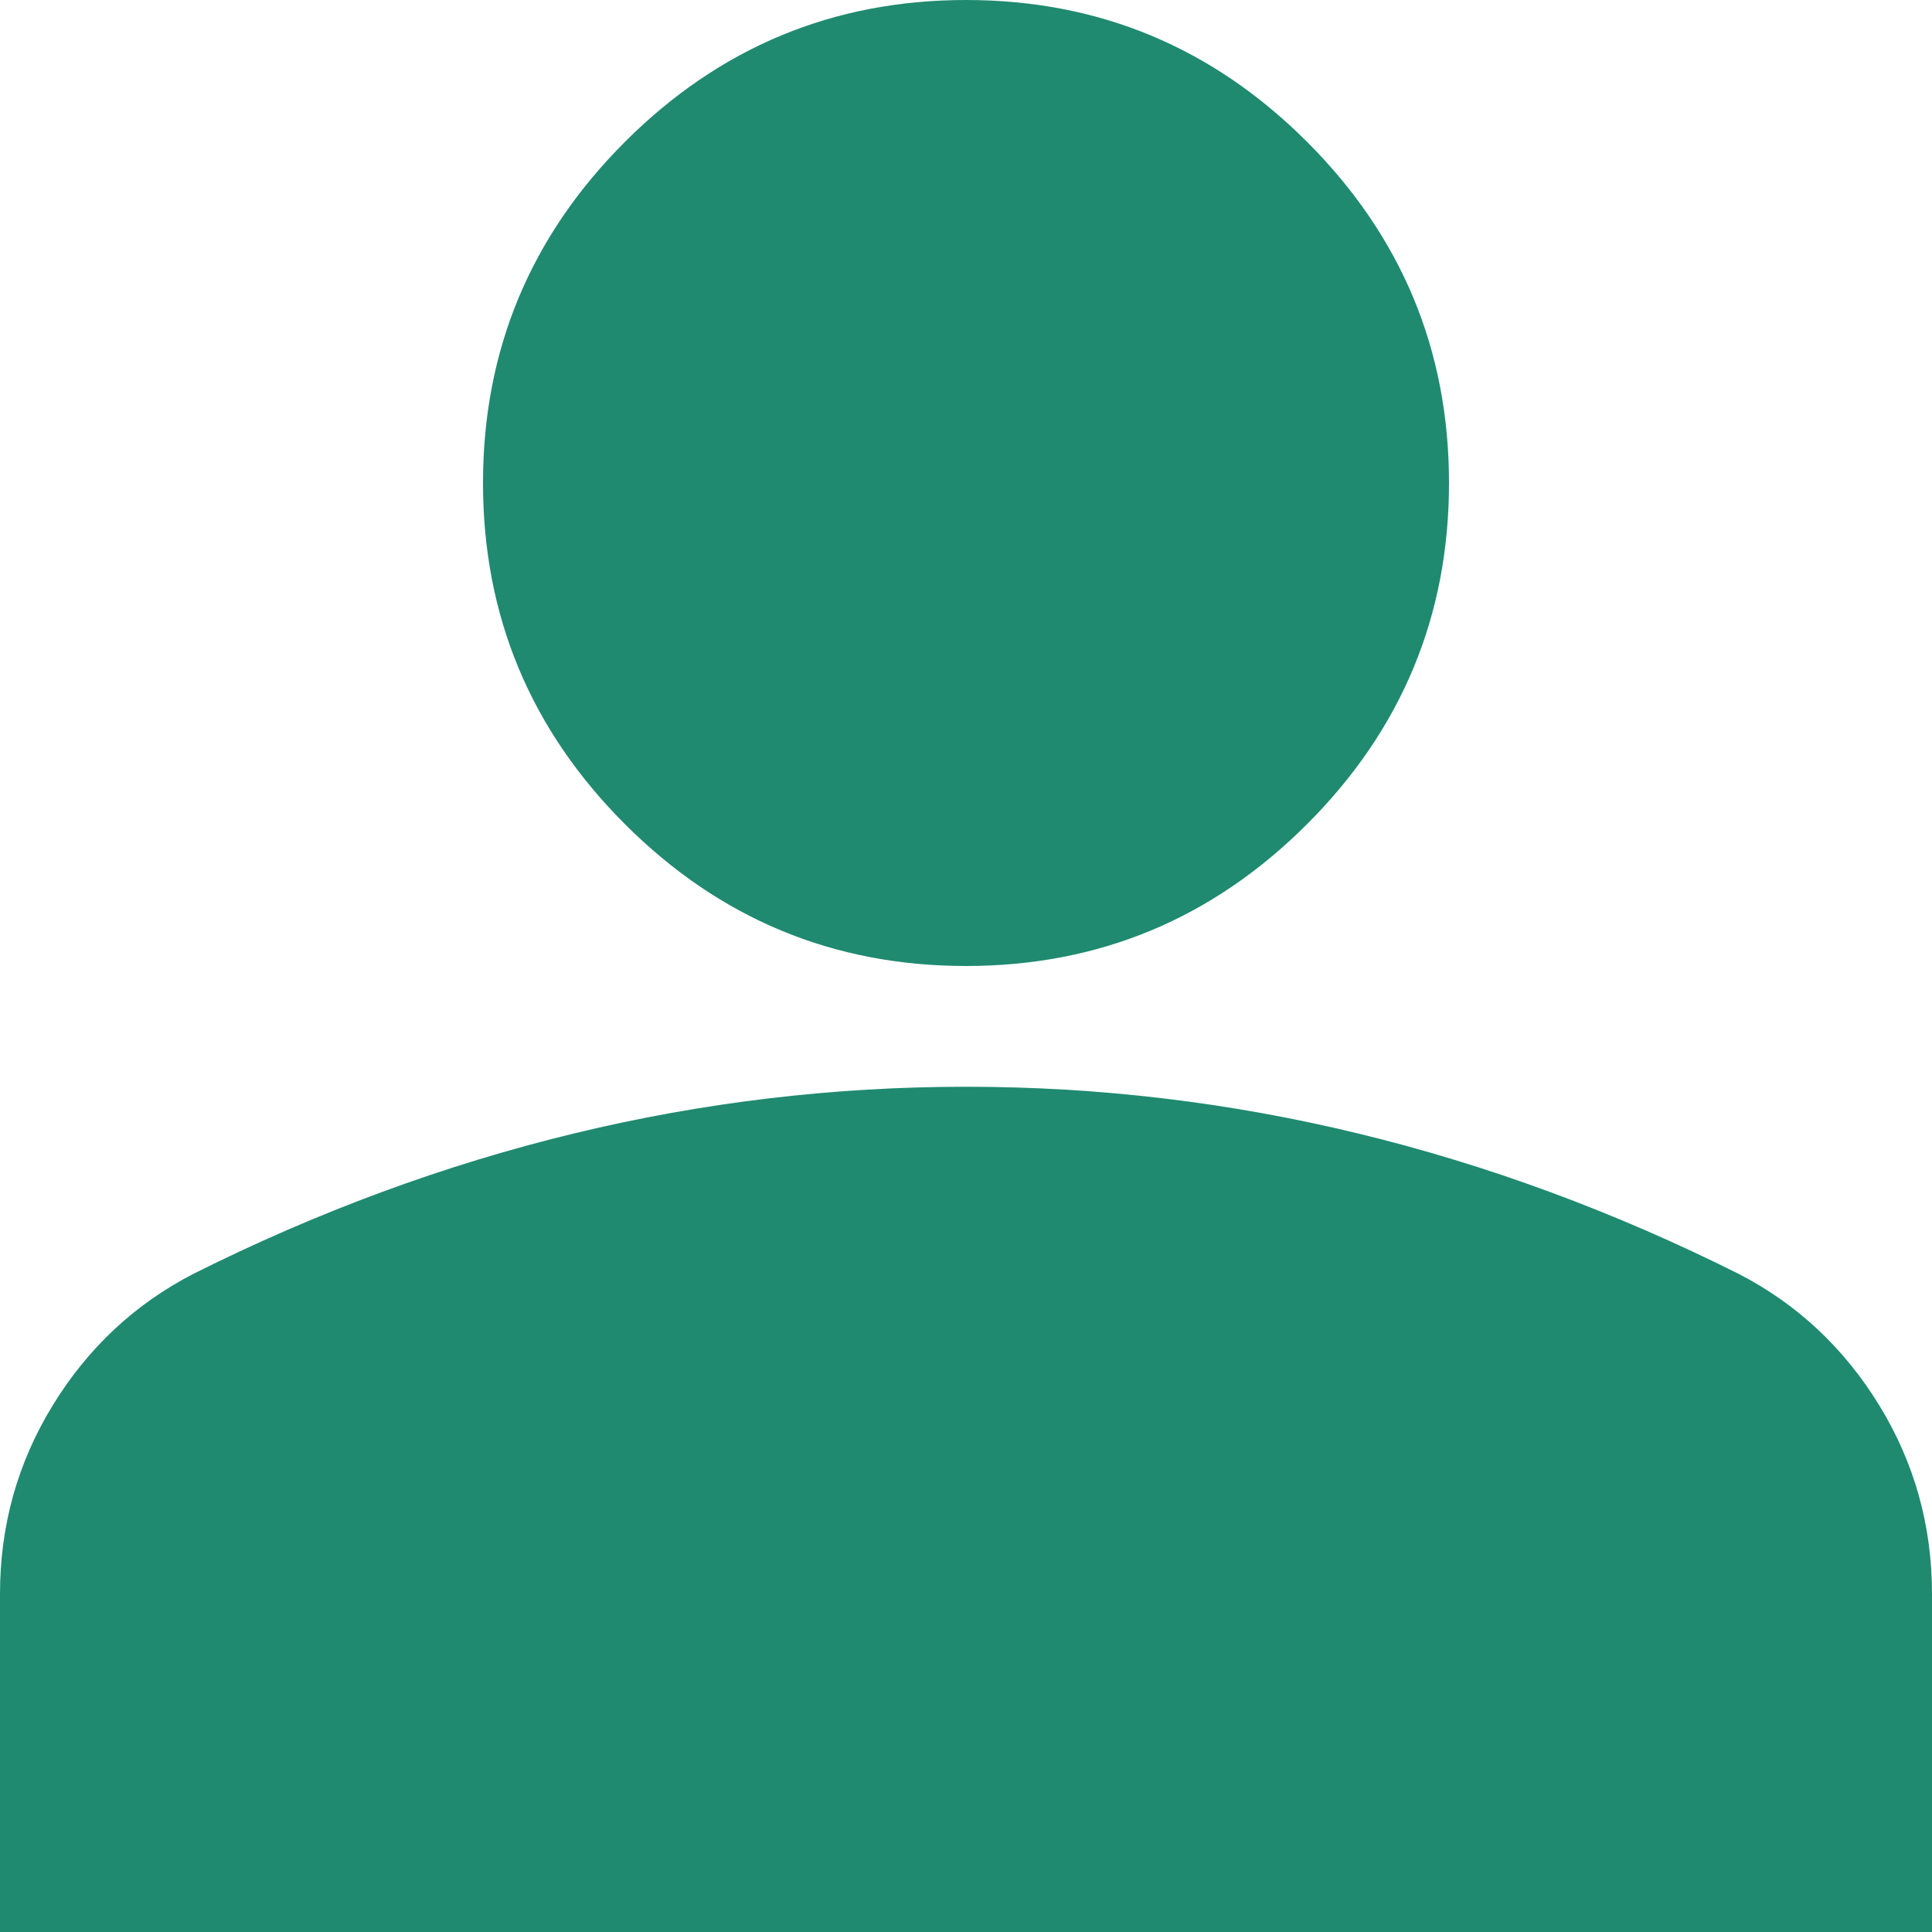 <svg width="18" height="18" viewBox="0 0 18 18" fill="none" xmlns="http://www.w3.org/2000/svg">
<path d="M9 9C7.763 9 6.703 8.559 5.822 7.678C4.941 6.797 4.5 5.737 4.5 4.5C4.5 3.263 4.941 2.203 5.822 1.322C6.703 0.441 7.763 0 9 0C10.238 0 11.297 0.441 12.178 1.322C13.059 2.203 13.5 3.263 13.5 4.5C13.5 5.737 13.059 6.797 12.178 7.678C11.297 8.559 10.238 9 9 9ZM0 18V14.85C0 14.213 0.164 13.627 0.492 13.092C0.82 12.558 1.256 12.15 1.8 11.869C2.962 11.287 4.144 10.852 5.344 10.561C6.544 10.27 7.763 10.125 9 10.125C10.238 10.125 11.456 10.27 12.656 10.561C13.856 10.852 15.037 11.287 16.2 11.869C16.744 12.15 17.18 12.558 17.508 13.092C17.836 13.627 18 14.213 18 14.85V18H0Z" fill="#1F8A70"/>
</svg>
